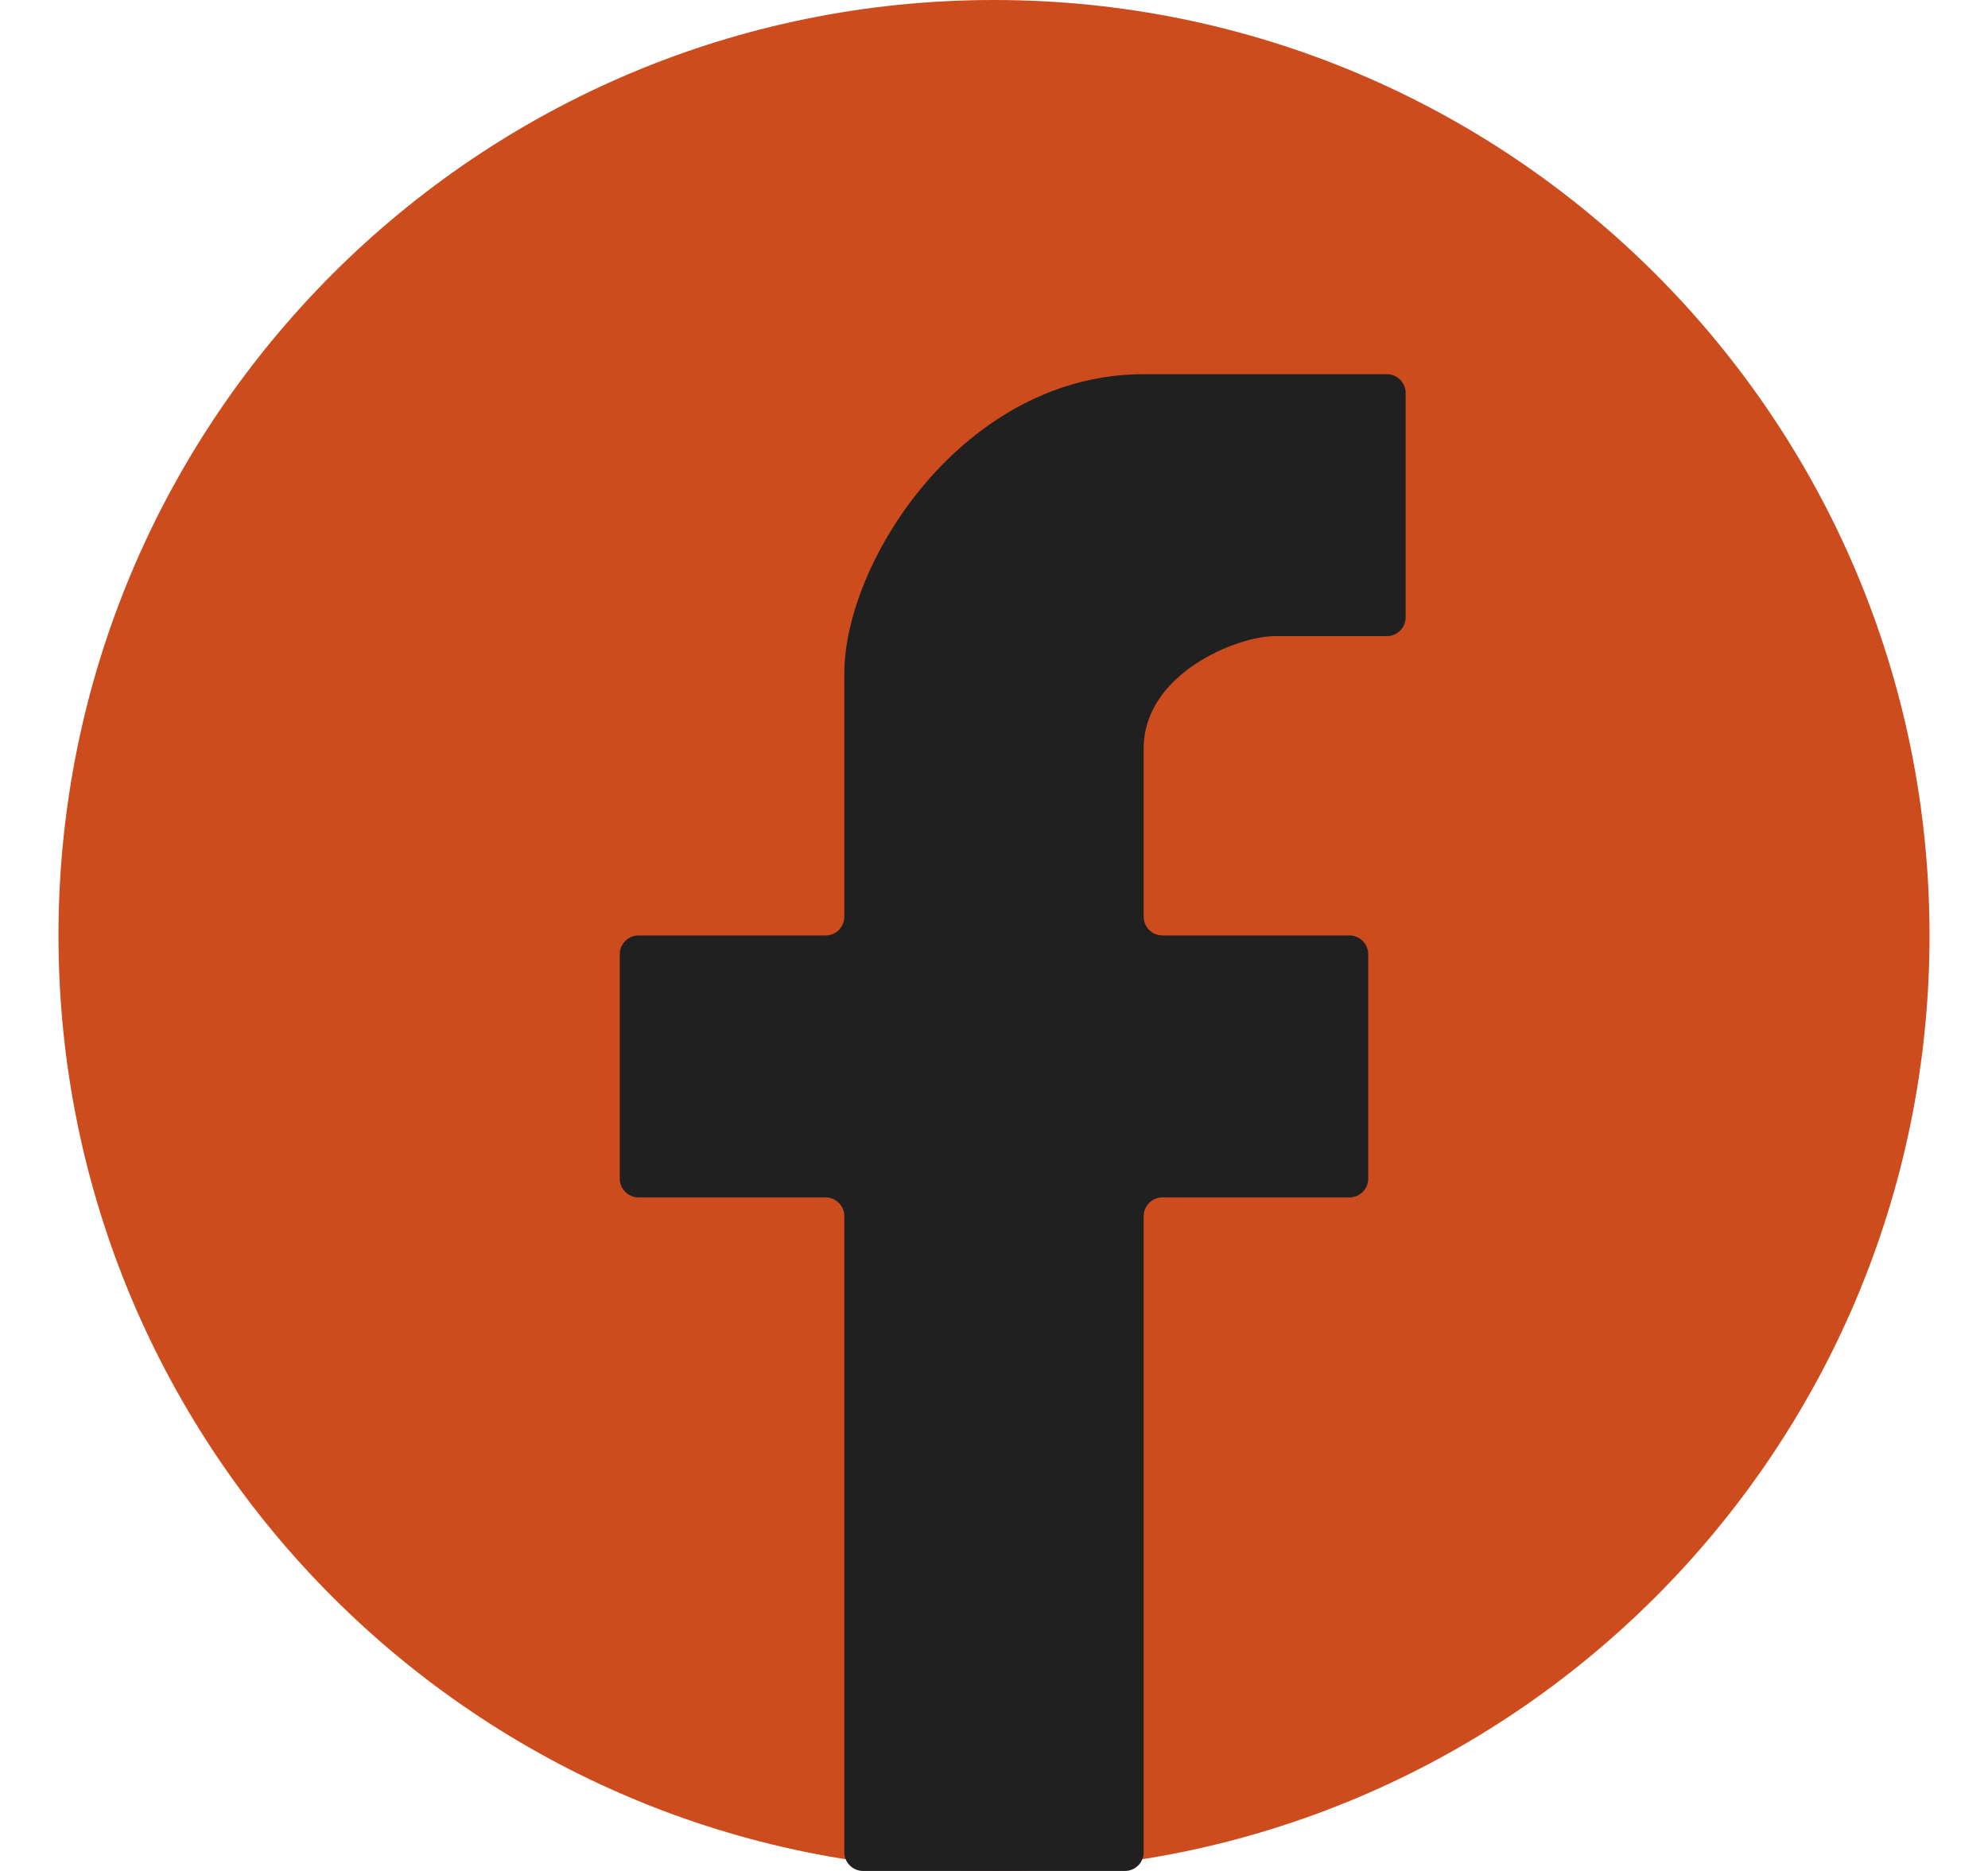 <svg width="17" height="16" viewBox="0 0 17 16" fill="none" xmlns="http://www.w3.org/2000/svg">
<path d="M16.5 8C16.5 12.418 12.918 16 8.5 16C4.082 16 0.5 12.418 0.5 8C0.5 3.582 4.082 0 8.5 0C12.918 0 16.5 3.582 16.5 8Z" fill="#CC4C1D" />
<path d="M7.22 10.4V15.84C7.22 15.928 7.292 16 7.38 16H9.62C9.708 16 9.78 15.928 9.78 15.84V10.4C9.78 10.312 9.852 10.24 9.94 10.24H11.54C11.628 10.24 11.7 10.168 11.7 10.08V8.16C11.7 8.072 11.628 8 11.54 8H9.94C9.852 8 9.78 7.928 9.78 7.84V6.4C9.78 5.76 10.58 5.44 10.9 5.44H11.86C11.948 5.44 12.02 5.368 12.02 5.28V3.36C12.02 3.272 11.948 3.2 11.86 3.2H9.78C8.244 3.2 7.22 4.8 7.22 5.76V7.84C7.22 7.928 7.148 8 7.06 8H5.46C5.372 8 5.3 8.072 5.3 8.16V10.08C5.3 10.168 5.372 10.24 5.46 10.24H7.06C7.148 10.24 7.22 10.312 7.22 10.4Z" fill="#202020" />
</svg>
